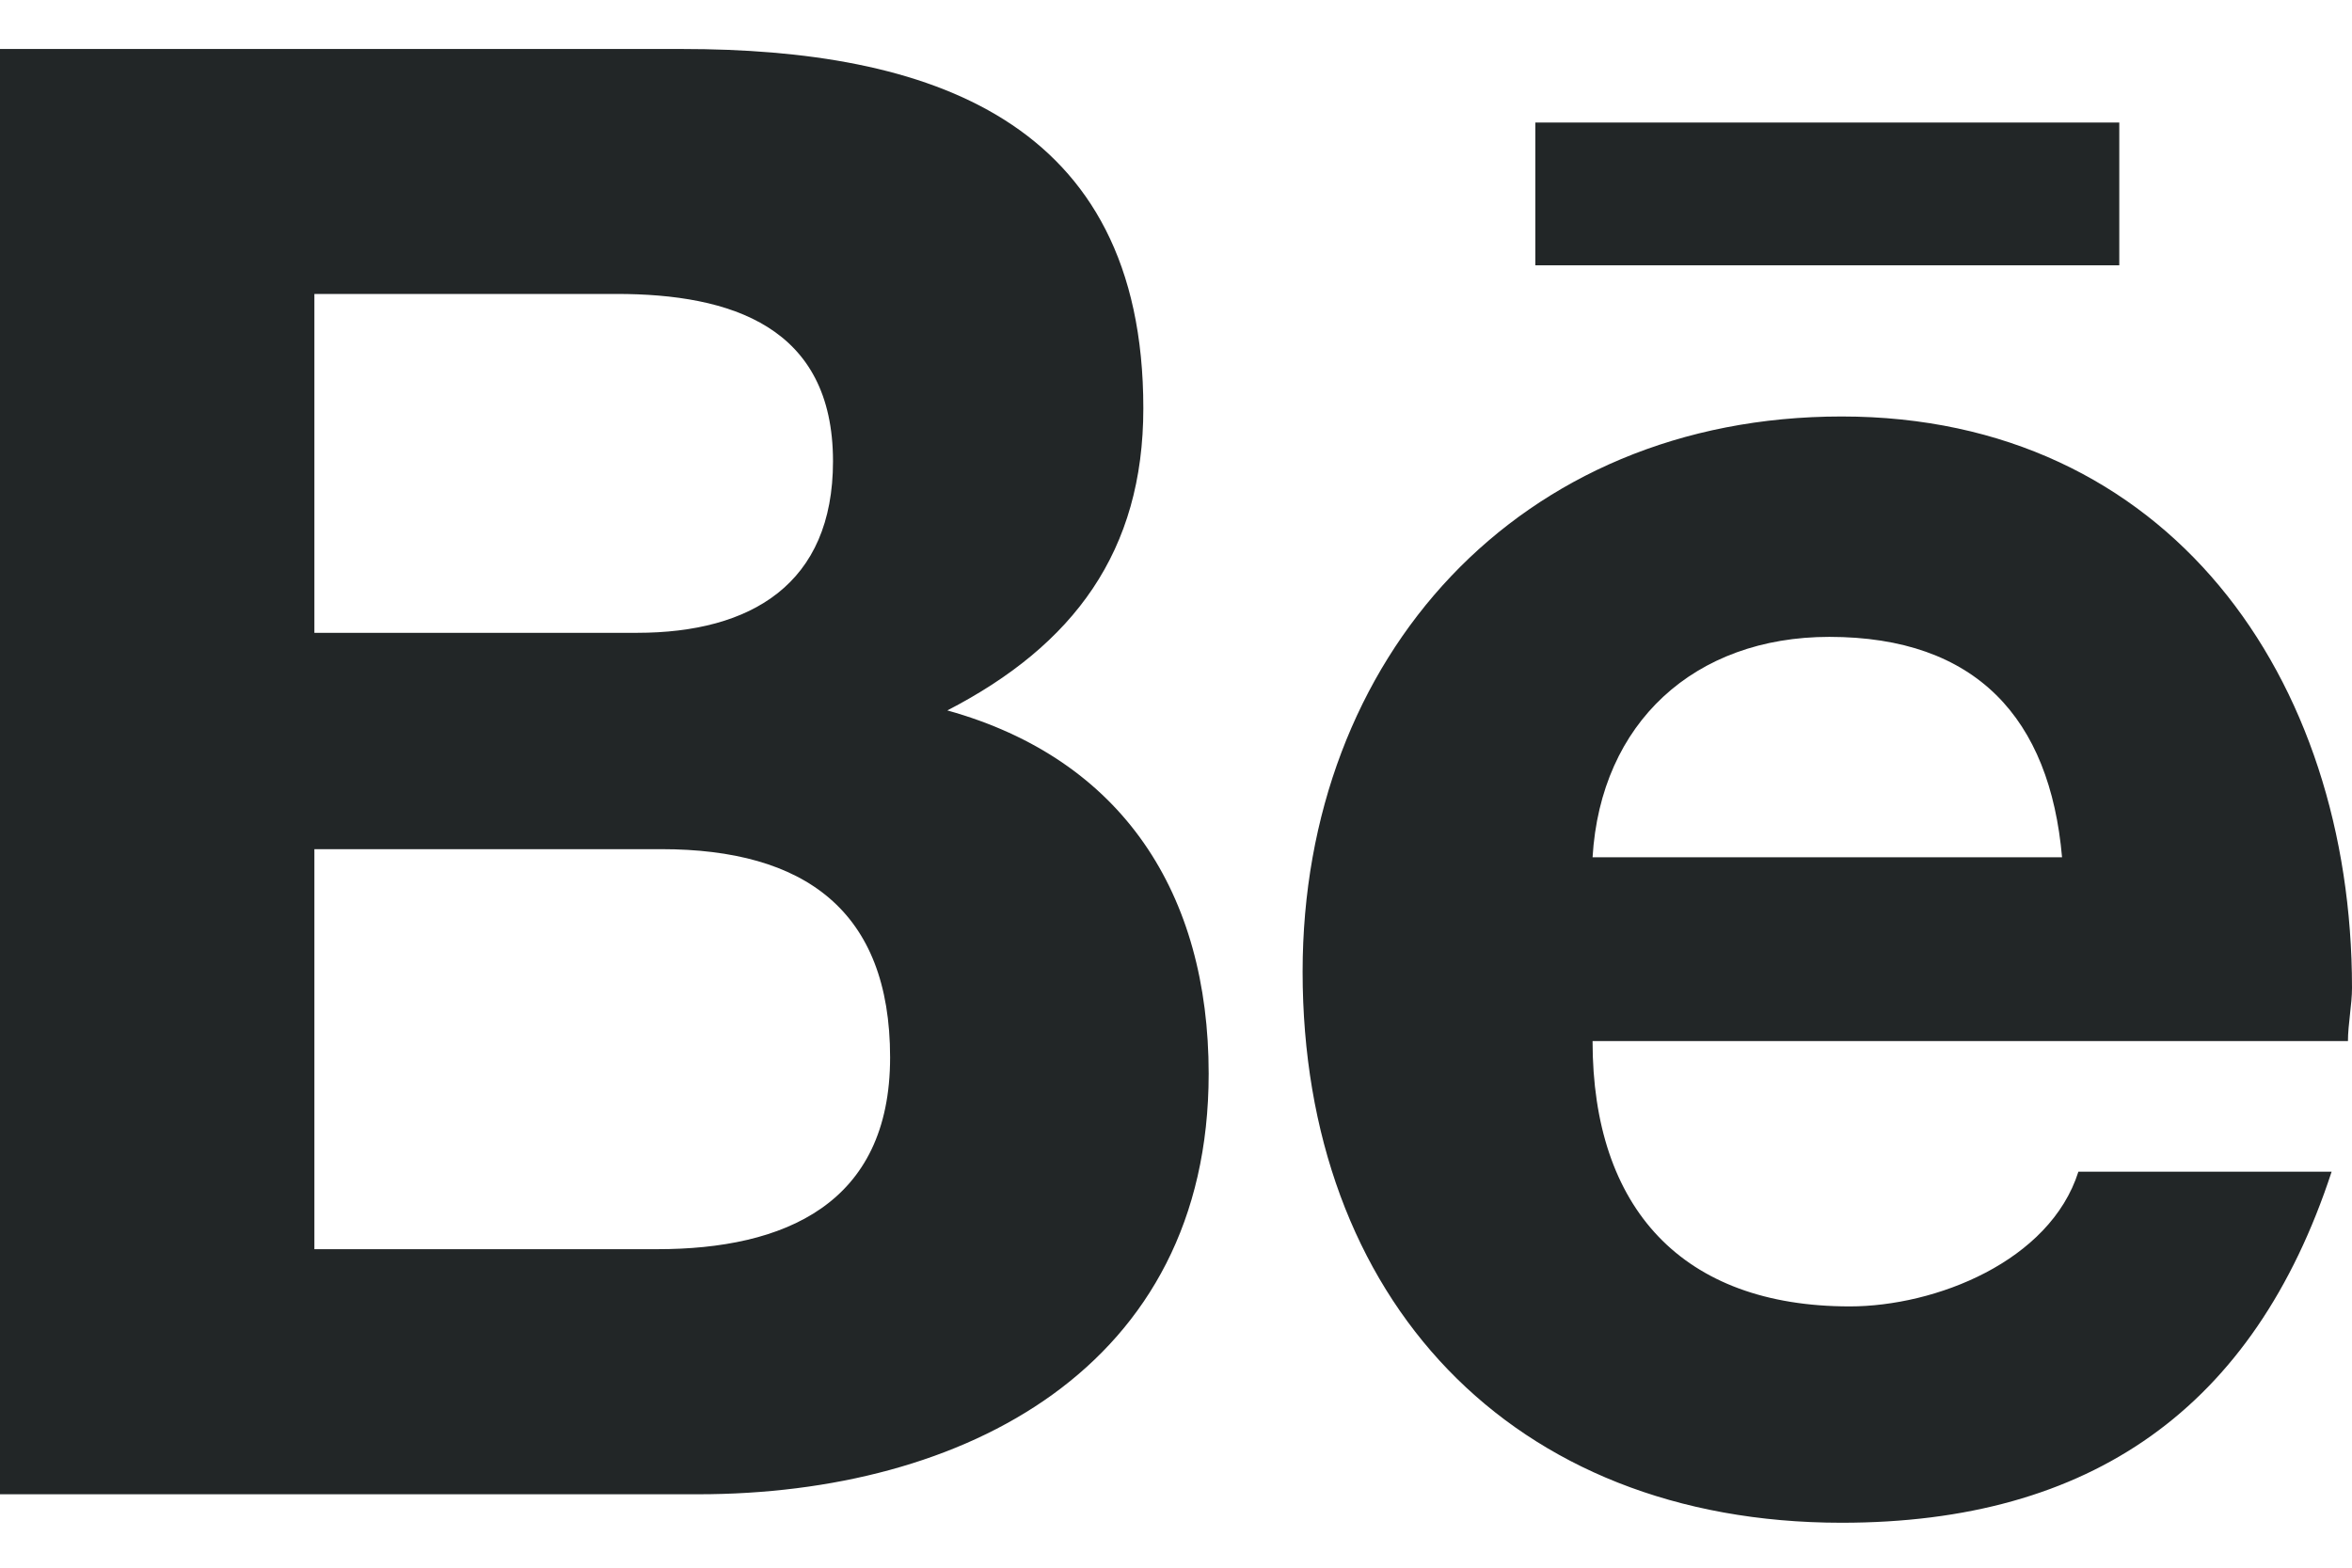 <svg width="18" height="12" viewBox="0 0 18 12" fill="none" xmlns="http://www.w3.org/2000/svg">
<path d="M7.25 5.438C8.594 5.812 9.25 6.844 9.25 8.219C9.25 10.469 7.375 11.438 5.344 11.438H0V0.375H5.219C7.094 0.375 8.75 0.906 8.75 3.125C8.75 4.219 8.219 4.938 7.25 5.438ZM2.406 2.25V4.844H4.875C5.75 4.844 6.375 4.469 6.375 3.531C6.375 2.5 5.594 2.25 4.719 2.25H2.406ZM5.031 9.562C6 9.562 6.812 9.219 6.812 8.094C6.812 6.969 6.156 6.5 5.062 6.5H2.406V9.562H5.031ZM16.219 2.031V0.938H11.75V2.031H16.219ZM18 7.562C18 7.688 17.969 7.844 17.969 7.969H12.188C12.188 9.25 12.875 10 14.156 10C14.812 10 15.688 9.656 15.906 8.969H17.844C17.25 10.781 16 11.656 14.094 11.656C11.562 11.656 9.969 9.938 9.969 7.438C9.969 5.031 11.625 3.188 14.094 3.188C16.594 3.188 18 5.188 18 7.562ZM12.188 6.562H15.781C15.688 5.5 15.125 4.875 14 4.875C12.969 4.875 12.25 5.531 12.188 6.562Z" fill="#222627"/>
</svg>
